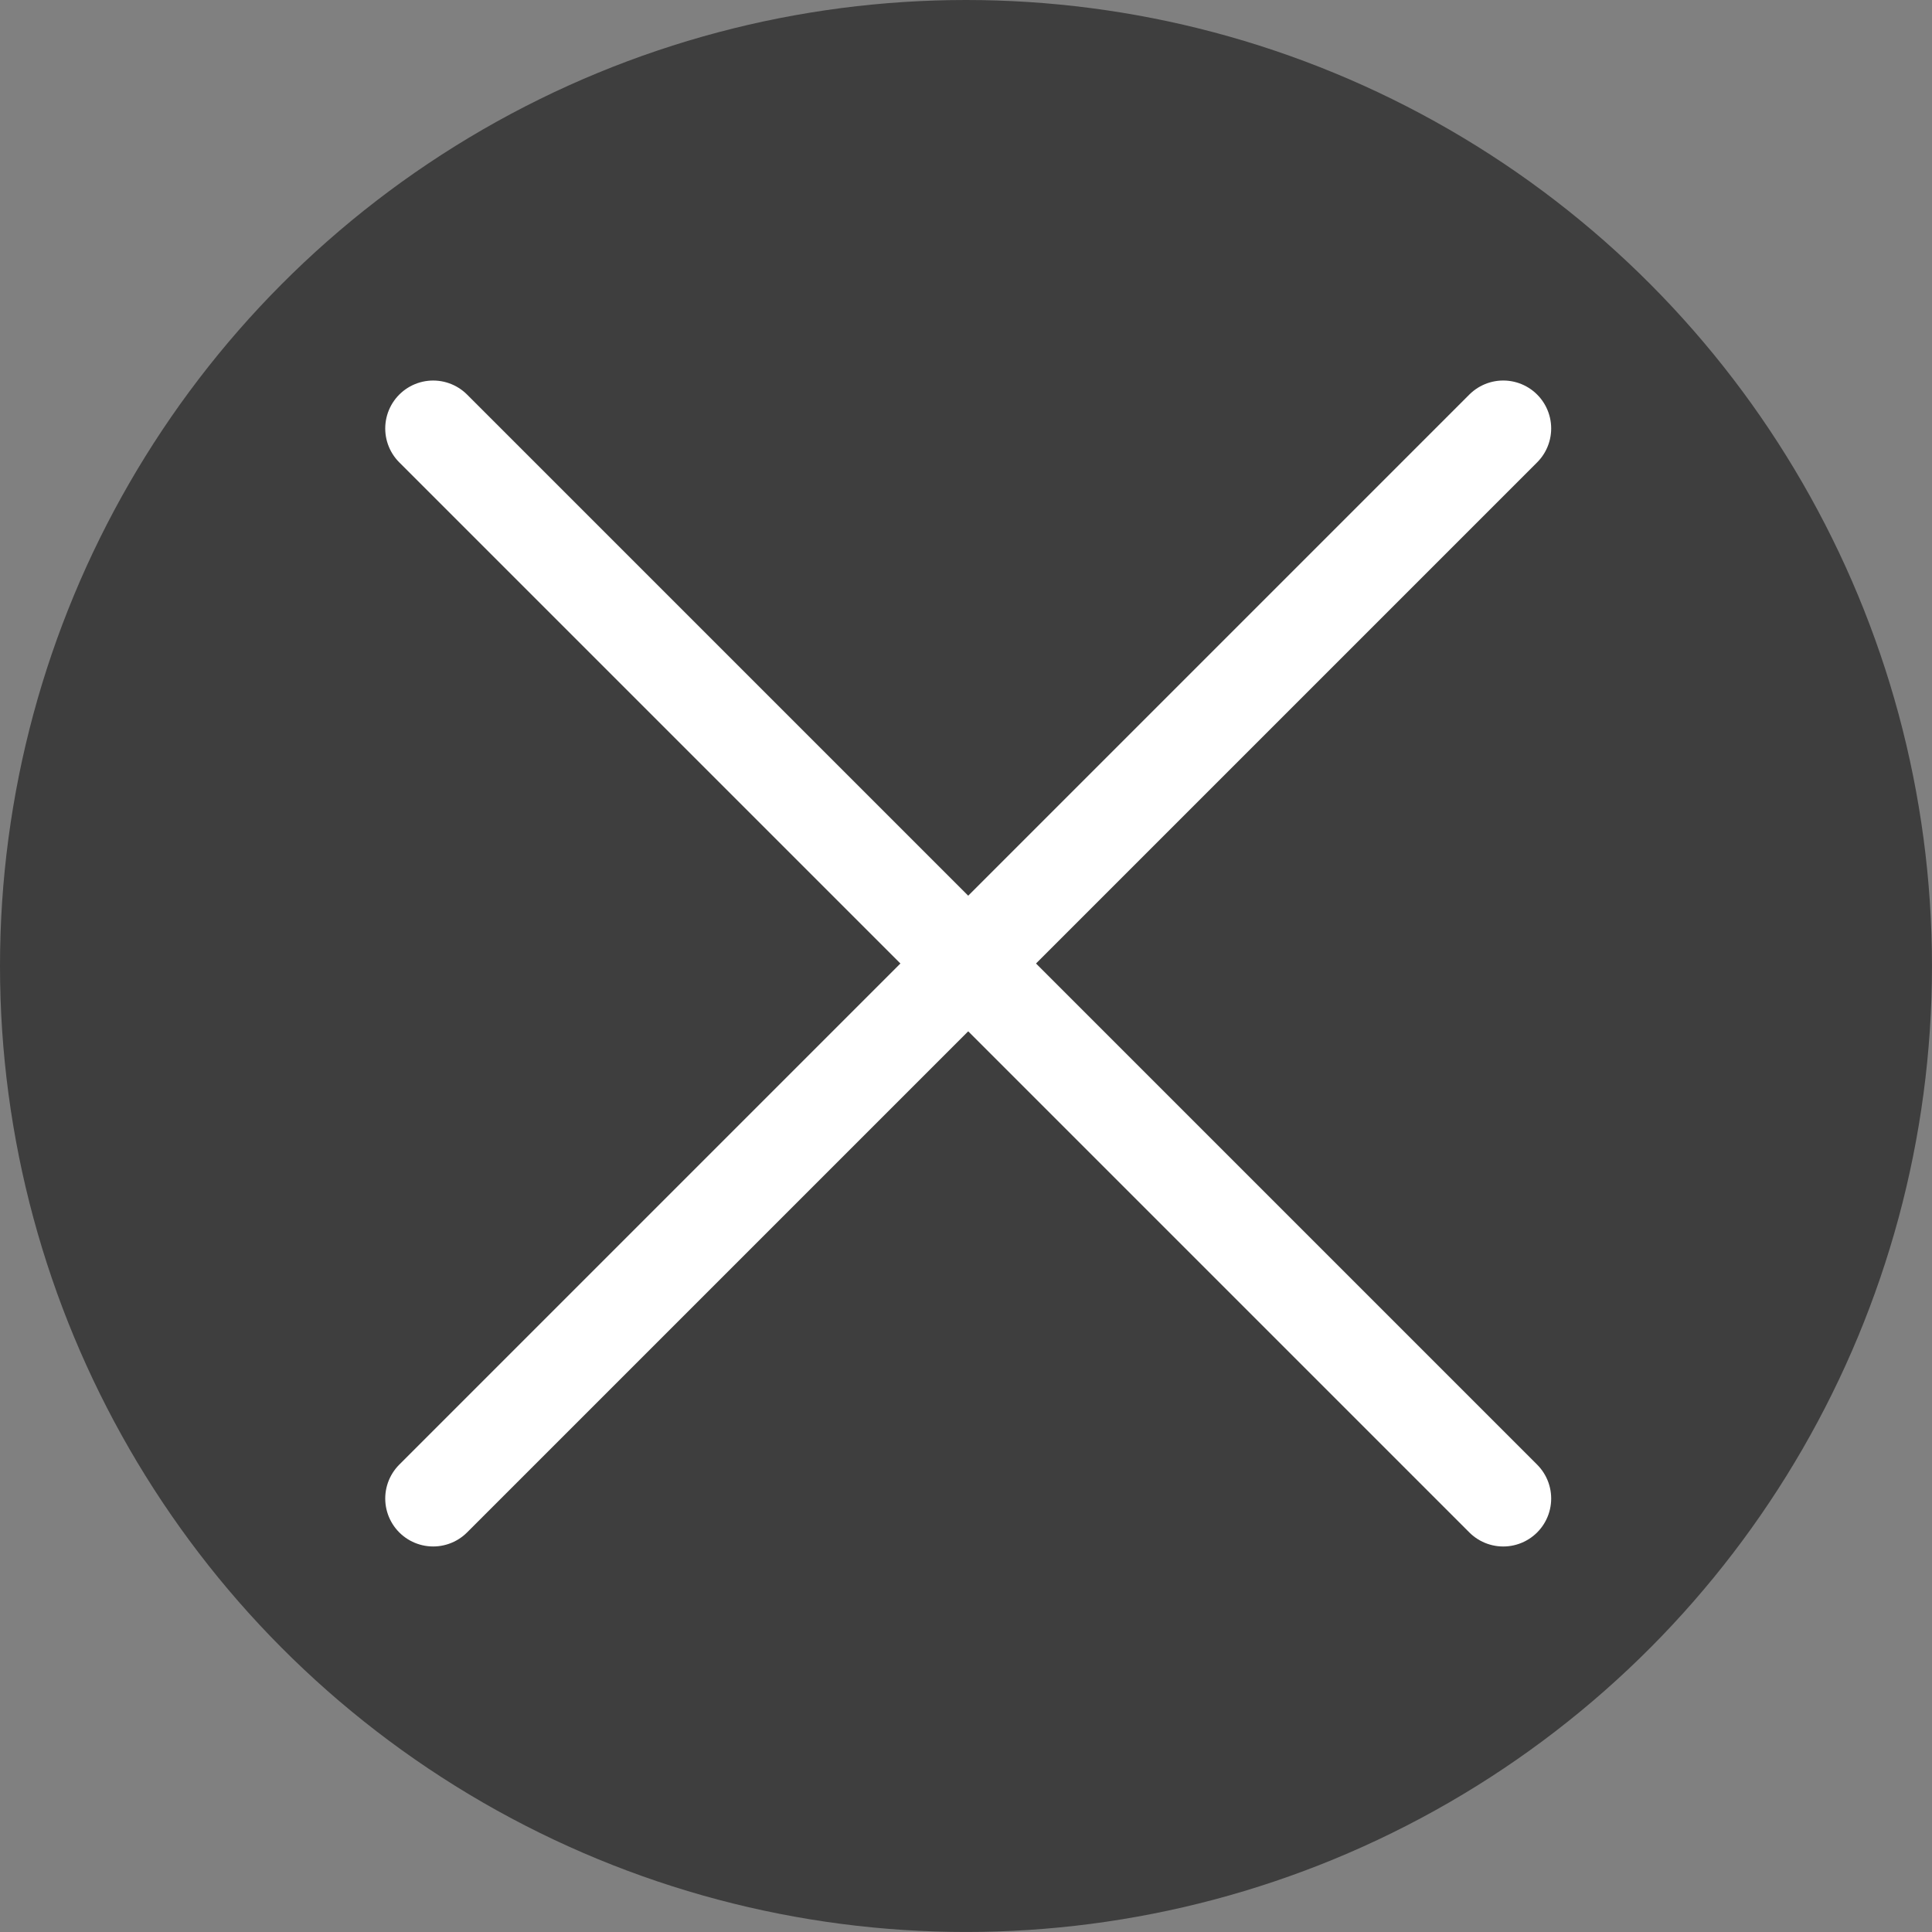 <?xml version="1.0" encoding="UTF-8" standalone="no"?>
<!-- Created with Inkscape (http://www.inkscape.org/) -->

<svg
   xmlns:dc="http://purl.org/dc/elements/1.1/"
   xmlns:cc="http://creativecommons.org/ns#"
   xmlns:rdf="http://www.w3.org/1999/02/22-rdf-syntax-ns#"
   xmlns:svg="http://www.w3.org/2000/svg"
   xmlns="http://www.w3.org/2000/svg"
   xmlns:sodipodi="http://sodipodi.sourceforge.net/DTD/sodipodi-0.dtd"
   xmlns:inkscape="http://www.inkscape.org/namespaces/inkscape"
   width="80.131mm"
   height="80.131mm"
   viewBox="0 0 80.131 80.131"
   version="1.1"
   id="svg6364"
   inkscape:version="0.92.5 (2060ec1f9f, 2020-04-08)"
   sodipodi:docname="closer.svg">
  <rect x="0" y="0" width="80.131" height="80.131" fill="#808080" stroke="none"/>
  <defs
     id="defs6358" />
  <sodipodi:namedview
     id="base"
     pagecolor="#ffffff"
     bordercolor="#666666"
     borderopacity="1.0"
     inkscape:pageopacity="0.0"
     inkscape:pageshadow="2"
     inkscape:zoom="1.4033019"
     inkscape:cx="130.30525"
     inkscape:cy="143.18849"
     inkscape:document-units="mm"
     inkscape:current-layer="layer1"
     showgrid="false"
     inkscape:window-width="1920"
     inkscape:window-height="1016"
     inkscape:window-x="0"
     inkscape:window-y="27"
     inkscape:window-maximized="1" />
  <g
     inkscape:label="Layer 1"
     inkscape:groupmode="layer"
     id="layer1"
     transform="translate(360.589,31.839)">
    <circle
       style="opacity:1;fill:#3e3e3e;fill-opacity:1;stroke:none;stroke-width:0.265;stroke-linecap:square;stroke-miterlimit:4;stroke-dasharray:none;stroke-opacity:1"
       id="path6909"
       cx="-320.524"
       cy="8.226"
       r="40.065" />
    <g
       id="g6938"
       transform="matrix(0.76,-0.76,0.76,0.76,-145.637,-188.512)"
       style="fill:#ffffff;fill-opacity:1;stroke:#ffffff;stroke-opacity:1">
      <path
         inkscape:connector-curvature="0"
         id="path6911"
         d="m -244.362,-14.83 v 58.397"
         style="fill:#ffffff;stroke:#ffffff;stroke-width:3.7;stroke-linecap:round;stroke-linejoin:round;stroke-miterlimit:4;stroke-dasharray:none;stroke-opacity:1;fill-opacity:1" />
      <path
         inkscape:connector-curvature="0"
         id="path6911-6"
         d="m -215.163,14.368 h -58.397"
         style="fill:#ffffff;stroke:#ffffff;stroke-width:3.7;stroke-linecap:round;stroke-linejoin:round;stroke-miterlimit:4;stroke-dasharray:none;stroke-opacity:1;fill-opacity:1" />
    </g>
  </g>
</svg>
